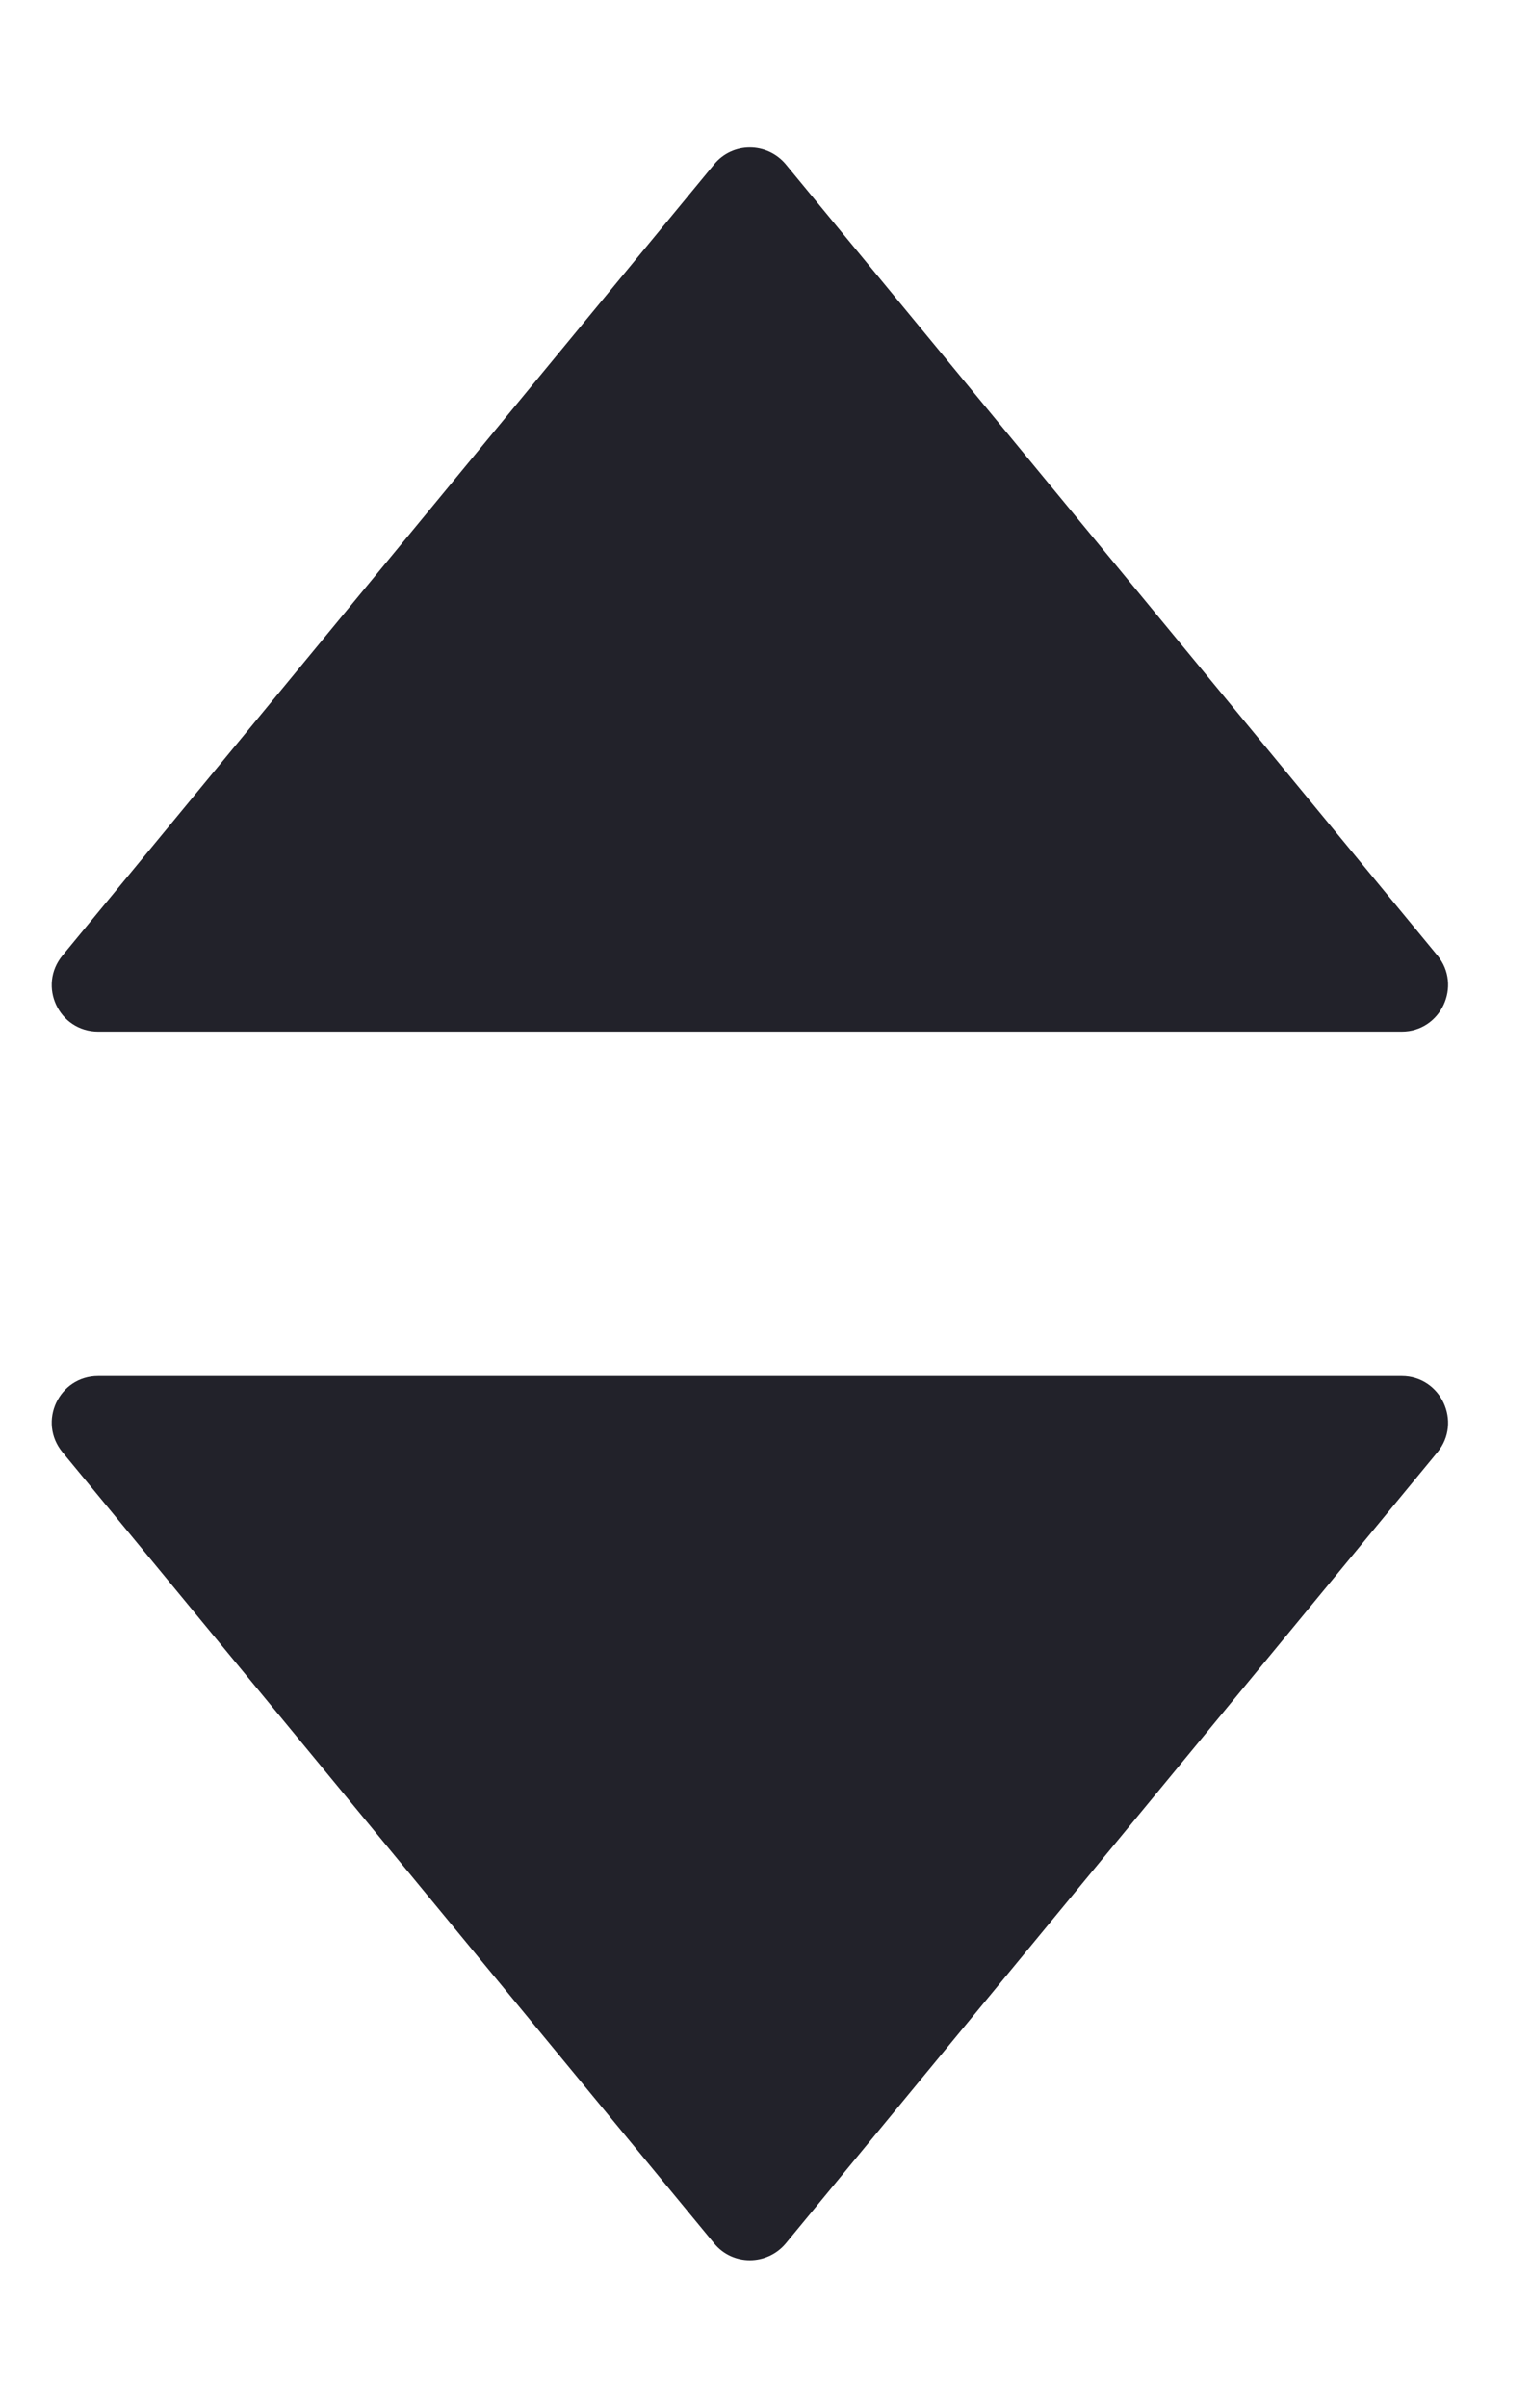 <svg width="7" height="11" viewBox="0 0 7 11" fill="none" xmlns="http://www.w3.org/2000/svg">
<path d="M0.286 6.635L3.265 10.249C3.349 10.352 3.507 10.352 3.593 10.249L6.572 6.635C6.686 6.497 6.588 6.287 6.409 6.287H0.449C0.269 6.287 0.171 6.496 0.286 6.635Z" fill="#22222A"/>
<path d="M0.286 4.365L3.265 0.751C3.349 0.648 3.507 0.648 3.593 0.751L6.572 4.365C6.686 4.503 6.588 4.713 6.409 4.713H0.449C0.269 4.713 0.171 4.504 0.286 4.365Z" fill="#22222A"/>
</svg>

